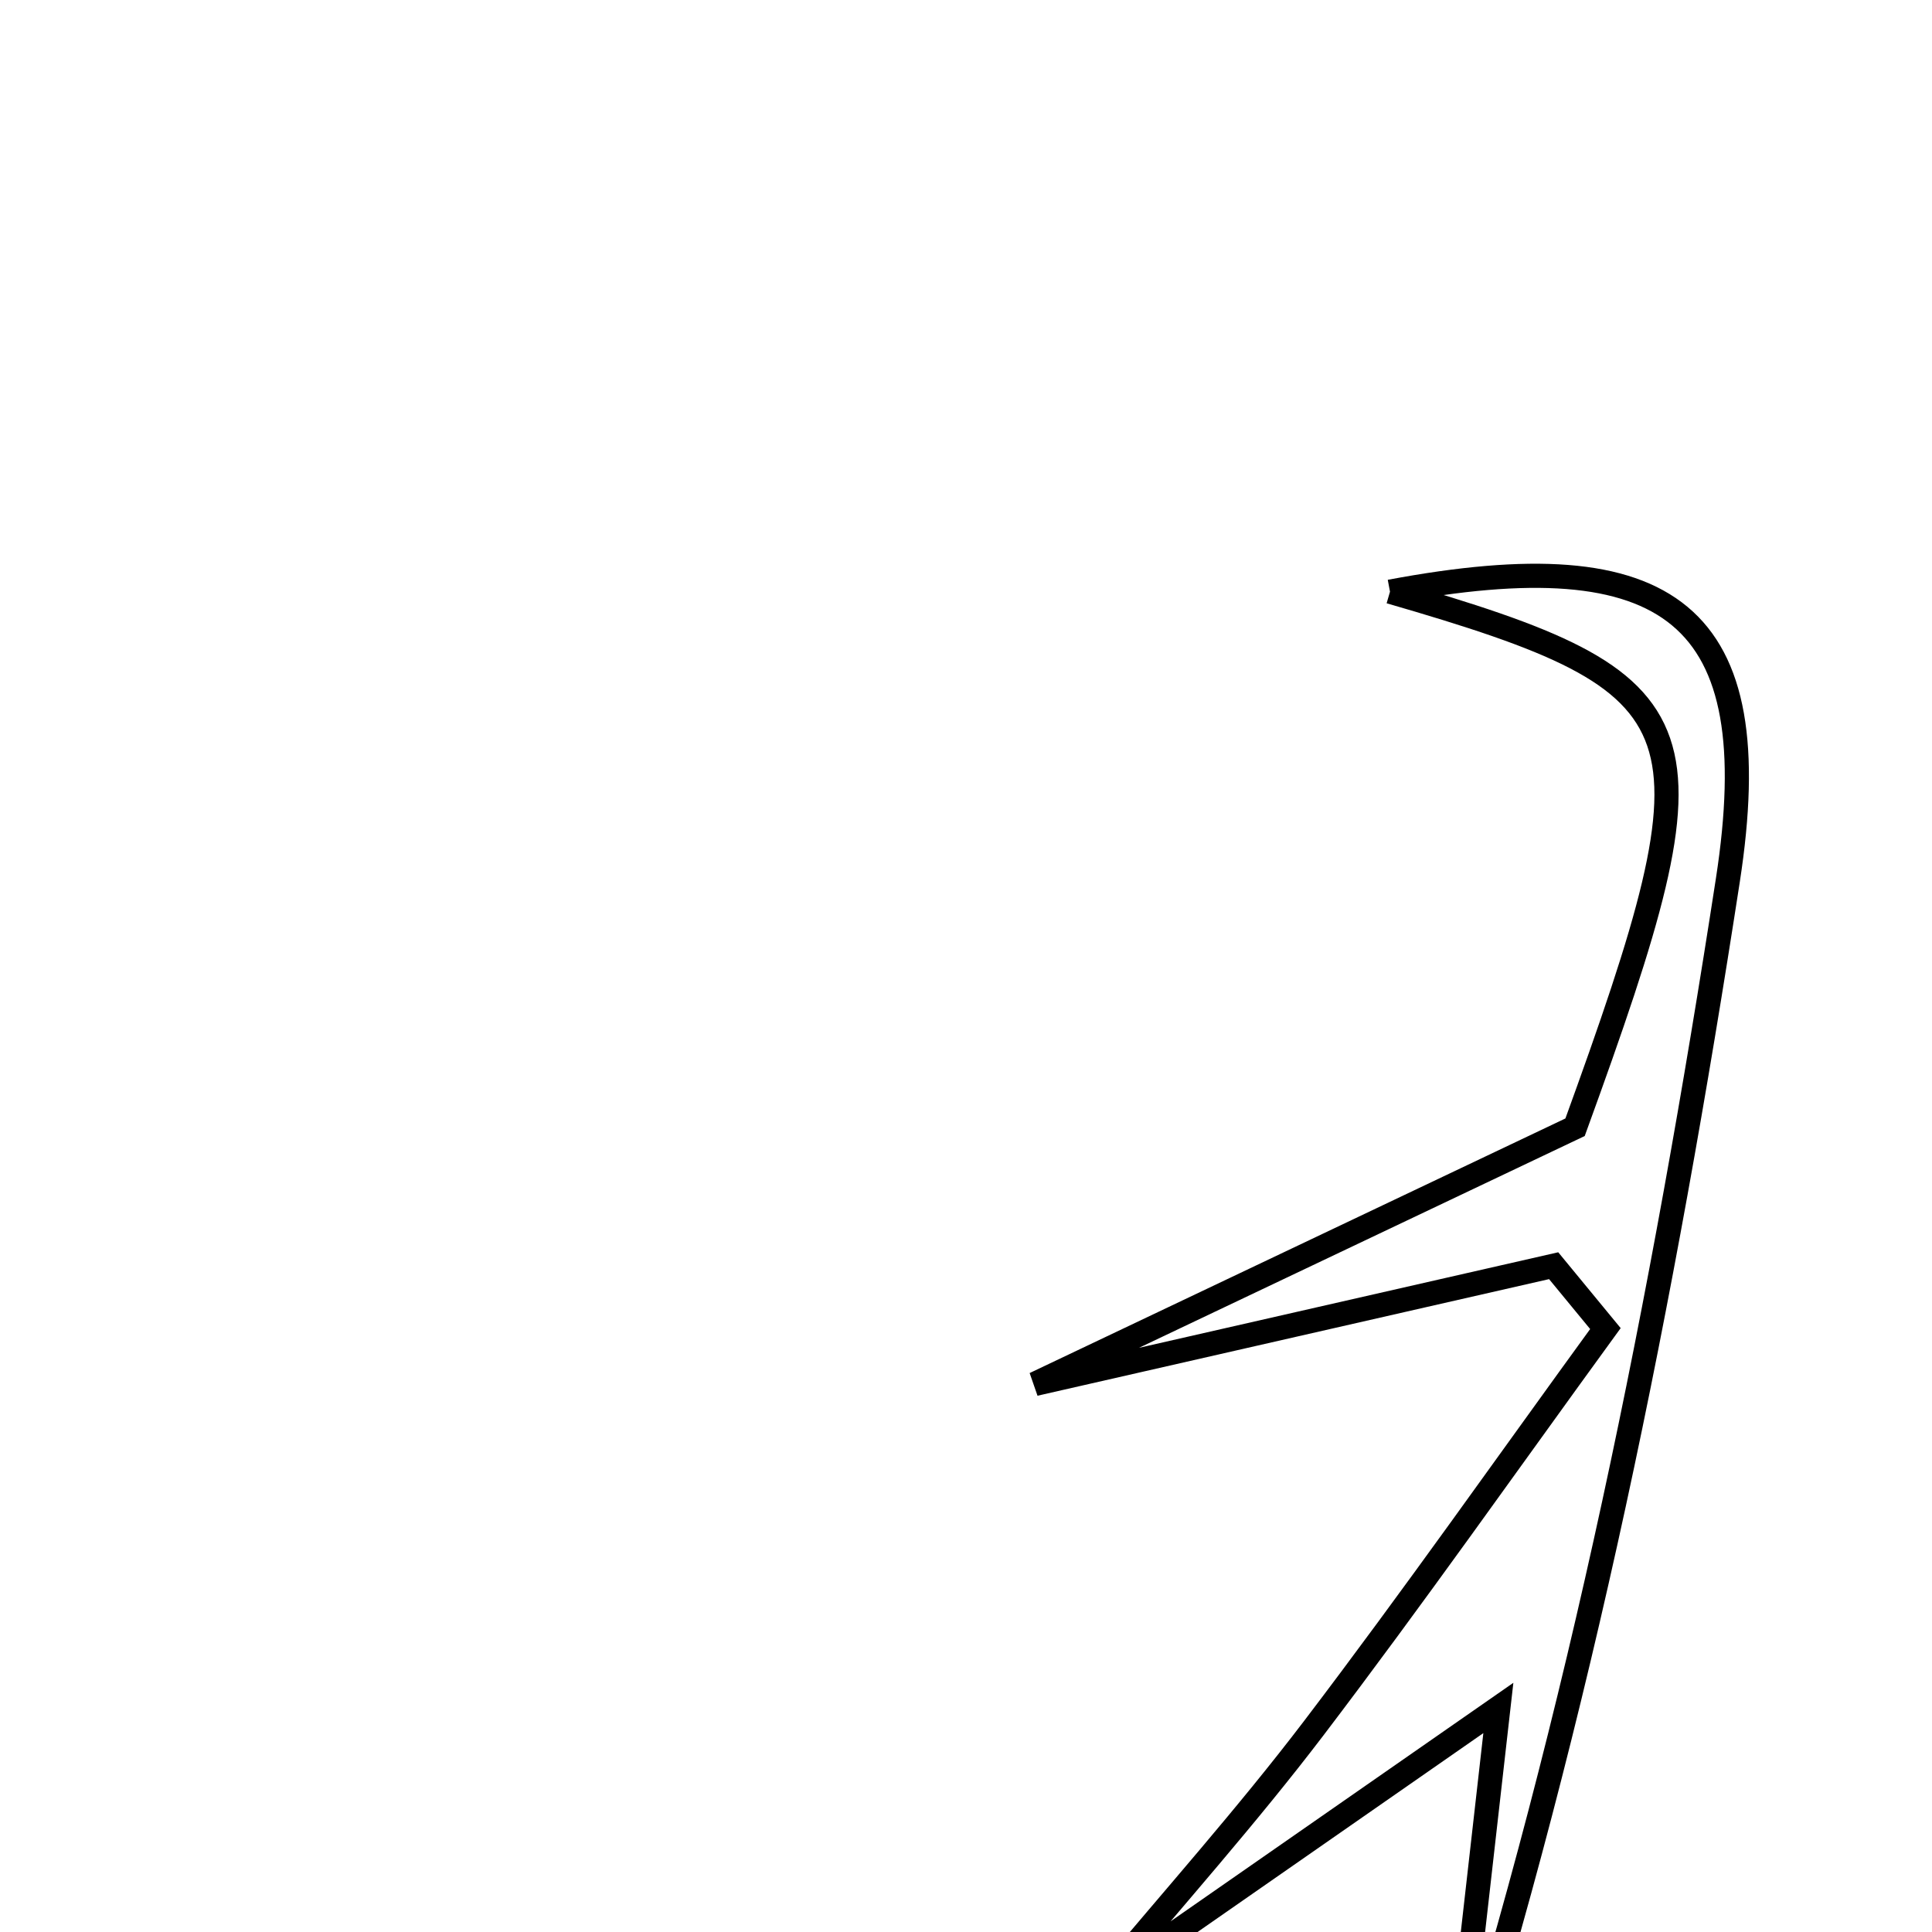 <svg xmlns="http://www.w3.org/2000/svg" viewBox="0.0 0.0 24.0 24.0" height="200px" width="200px"><path fill="none" stroke="black" stroke-width=".3" stroke-opacity="1.0"  filling="0" d="M17.267 7.35 C20.759 6.694 21.976 7.622 21.464 10.934 C20.664 16.119 19.636 21.269 18.031 26.352 C18.209 24.785 18.386 23.218 18.613 21.217 C16.823 22.463 15.257 23.553 13.69 24.643 C14.57 23.587 15.488 22.561 16.32 21.468 C17.56 19.838 18.738 18.161 19.943 16.504 C19.729 16.244 19.514 15.983 19.3 15.723 C17.151 16.213 15.003 16.702 12.855 17.192 C15.012 16.167 17.169 15.142 19.566 14.003 C21.402 8.951 21.265 8.509 17.267 7.35"></path></svg>